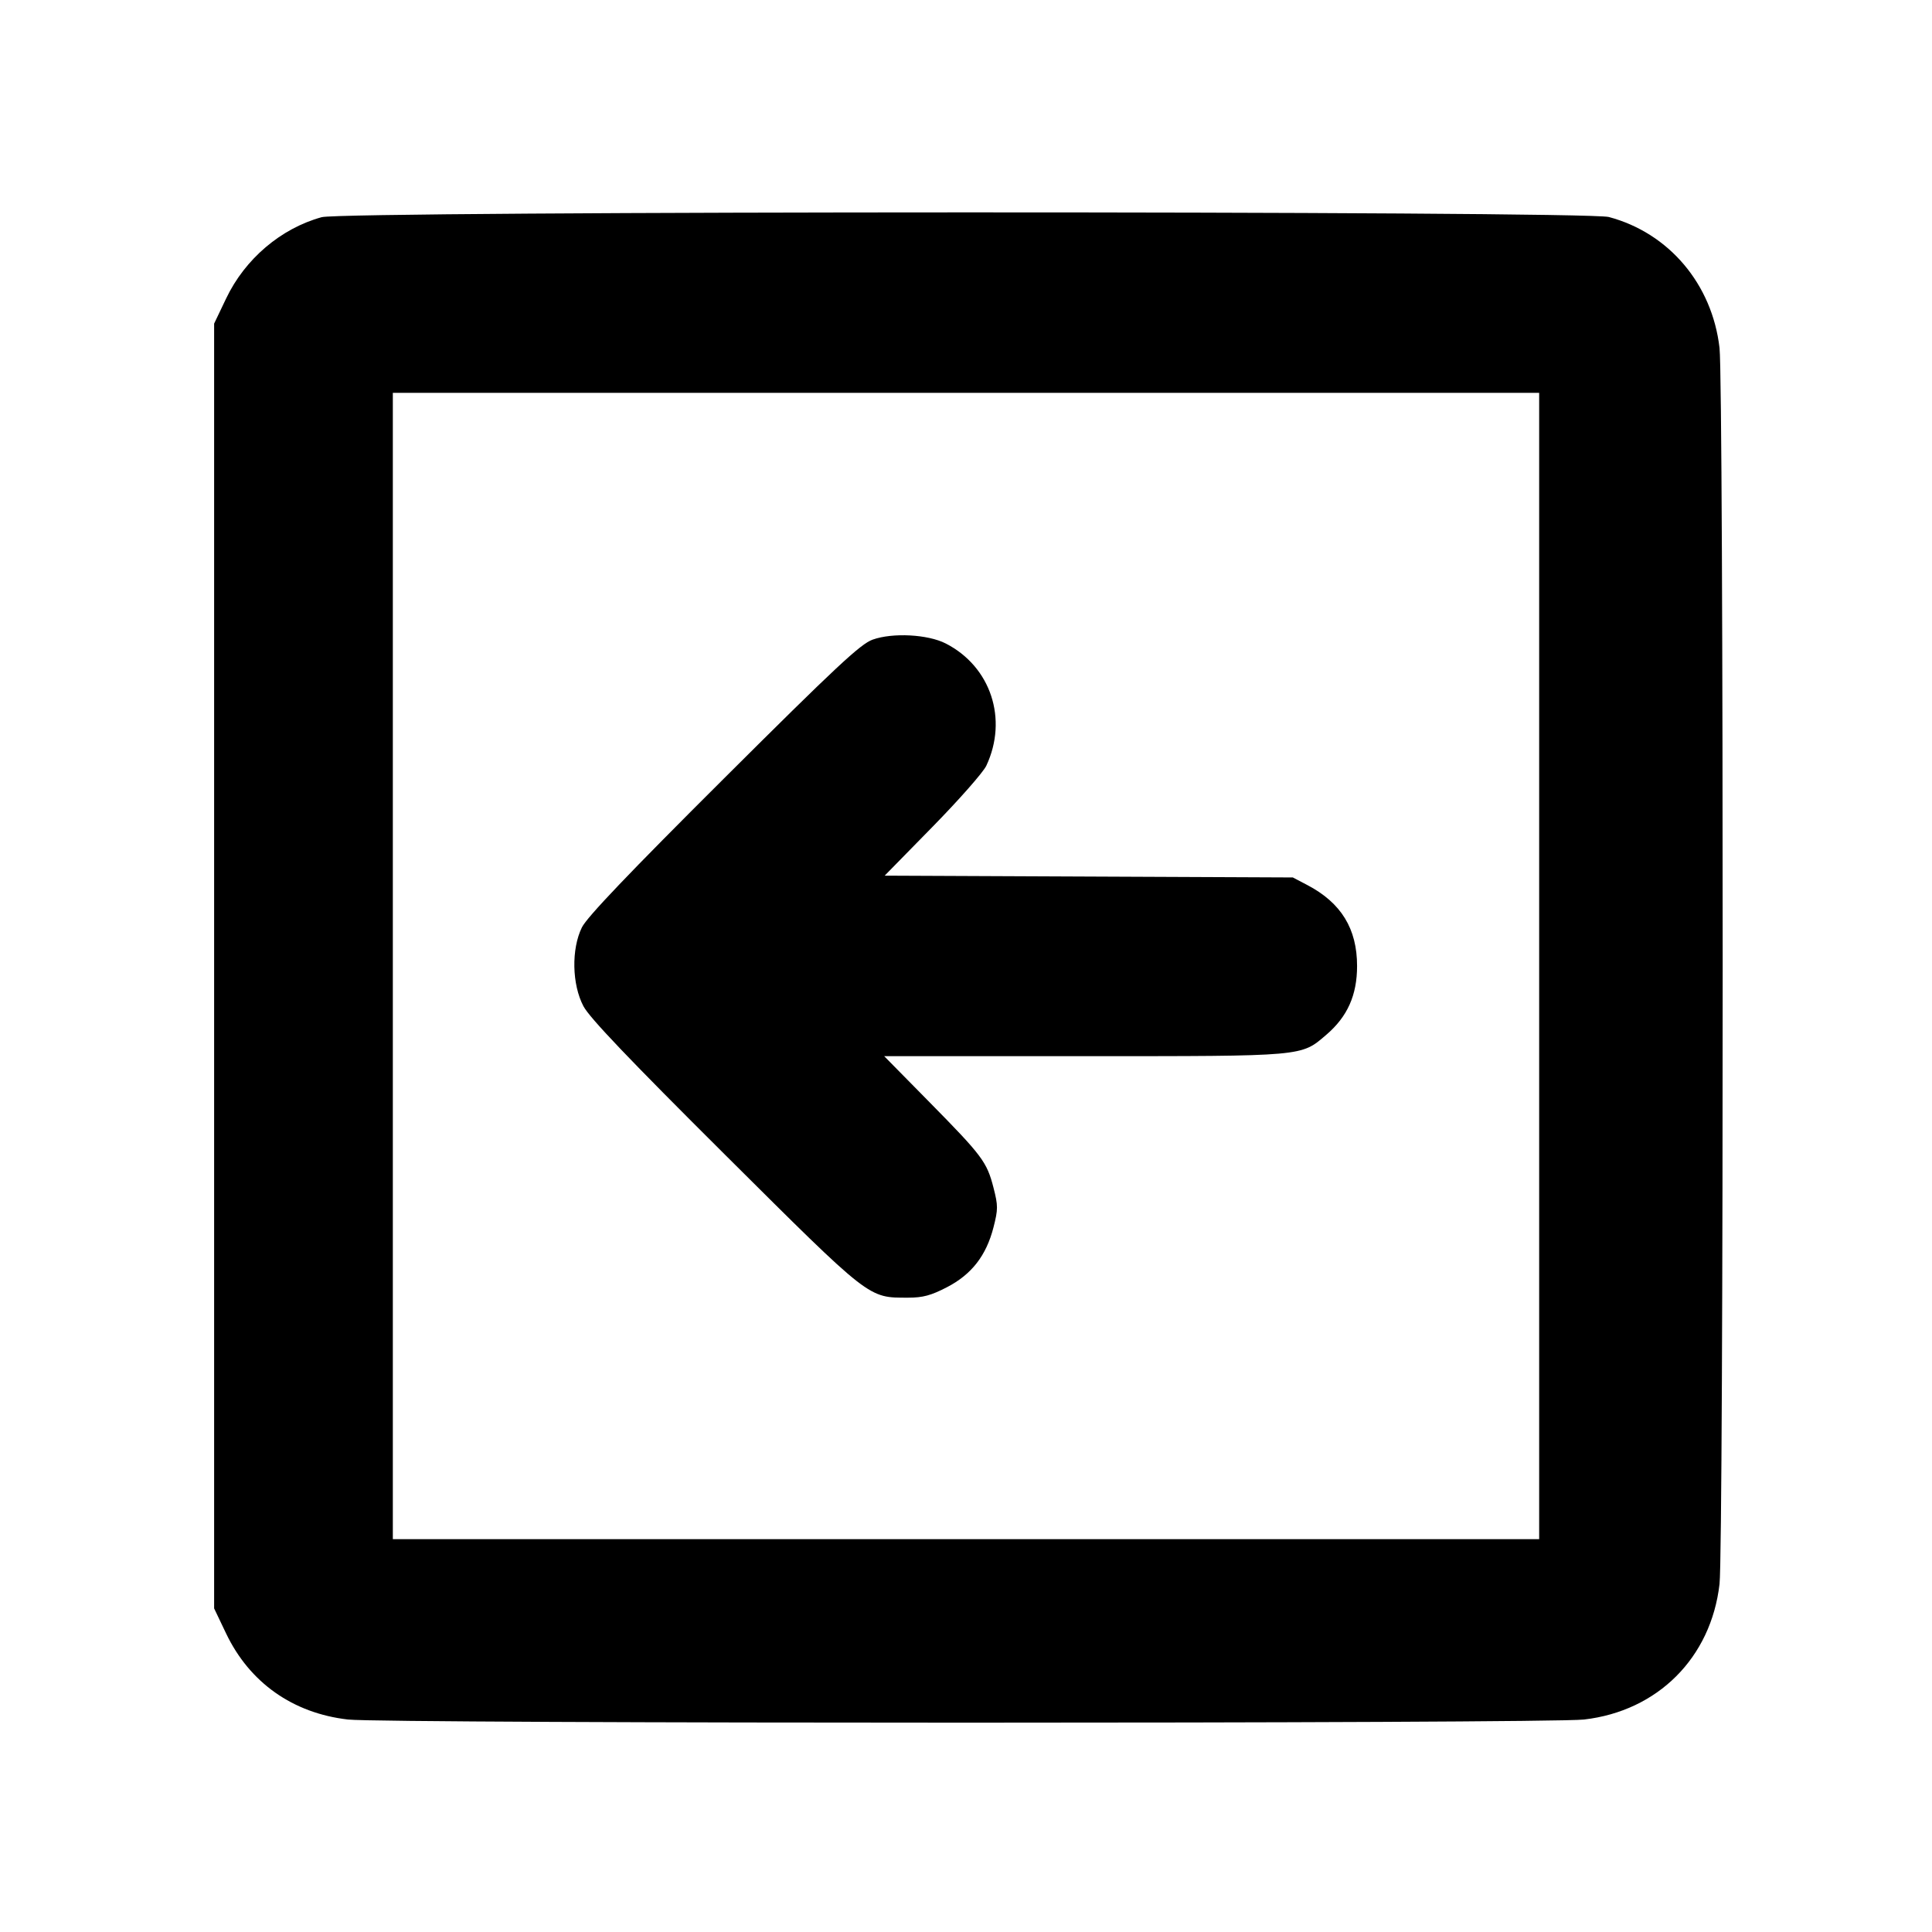 <svg fill="currentColor" viewBox="0 0 256 256" xmlns="http://www.w3.org/2000/svg"><path d="M42.621 28.778 C 37.215 30.269,32.466 34.310,29.967 39.543 L 28.373 42.880 28.373 128.000 L 28.373 213.120 29.958 216.440 C 33.070 222.956,38.805 227.007,46.107 227.846 C 50.959 228.404,205.041 228.404,209.893 227.846 C 219.655 226.724,226.724 219.655,227.846 209.893 C 228.404 205.041,228.404 50.959,227.846 46.107 C 226.875 37.658,221.143 30.874,213.184 28.755 C 210.056 27.922,45.644 27.945,42.621 28.778 M203.947 128.000 L 203.947 203.947 128.000 203.947 L 52.053 203.947 52.053 128.000 L 52.053 52.053 128.000 52.053 L 203.947 52.053 203.947 128.000 M115.627 84.755 C 114.020 85.328,110.798 88.338,95.881 103.200 C 83.315 115.719,77.775 121.527,77.107 122.880 C 75.692 125.749,75.783 130.448,77.311 133.333 C 78.123 134.868,83.389 140.391,96.073 153.010 C 115.493 172.331,115.001 171.947,120.359 171.947 C 122.286 171.947,123.374 171.652,125.481 170.560 C 128.744 168.869,130.684 166.372,131.643 162.627 C 132.254 160.241,132.255 159.761,131.649 157.396 C 130.768 153.958,130.176 153.167,123.145 146.027 L 117.158 139.947 143.623 139.947 C 173.031 139.947,172.362 140.006,175.754 137.102 C 178.544 134.714,179.819 131.860,179.819 128.000 C 179.819 123.058,177.708 119.624,173.227 117.274 L 171.307 116.267 144.265 116.148 L 117.222 116.029 123.587 109.534 C 127.087 105.962,130.284 102.331,130.690 101.465 C 133.592 95.283,131.286 88.326,125.322 85.269 C 122.948 84.052,118.287 83.805,115.627 84.755 " stroke="none" fill-rule="evenodd"></path></svg>
